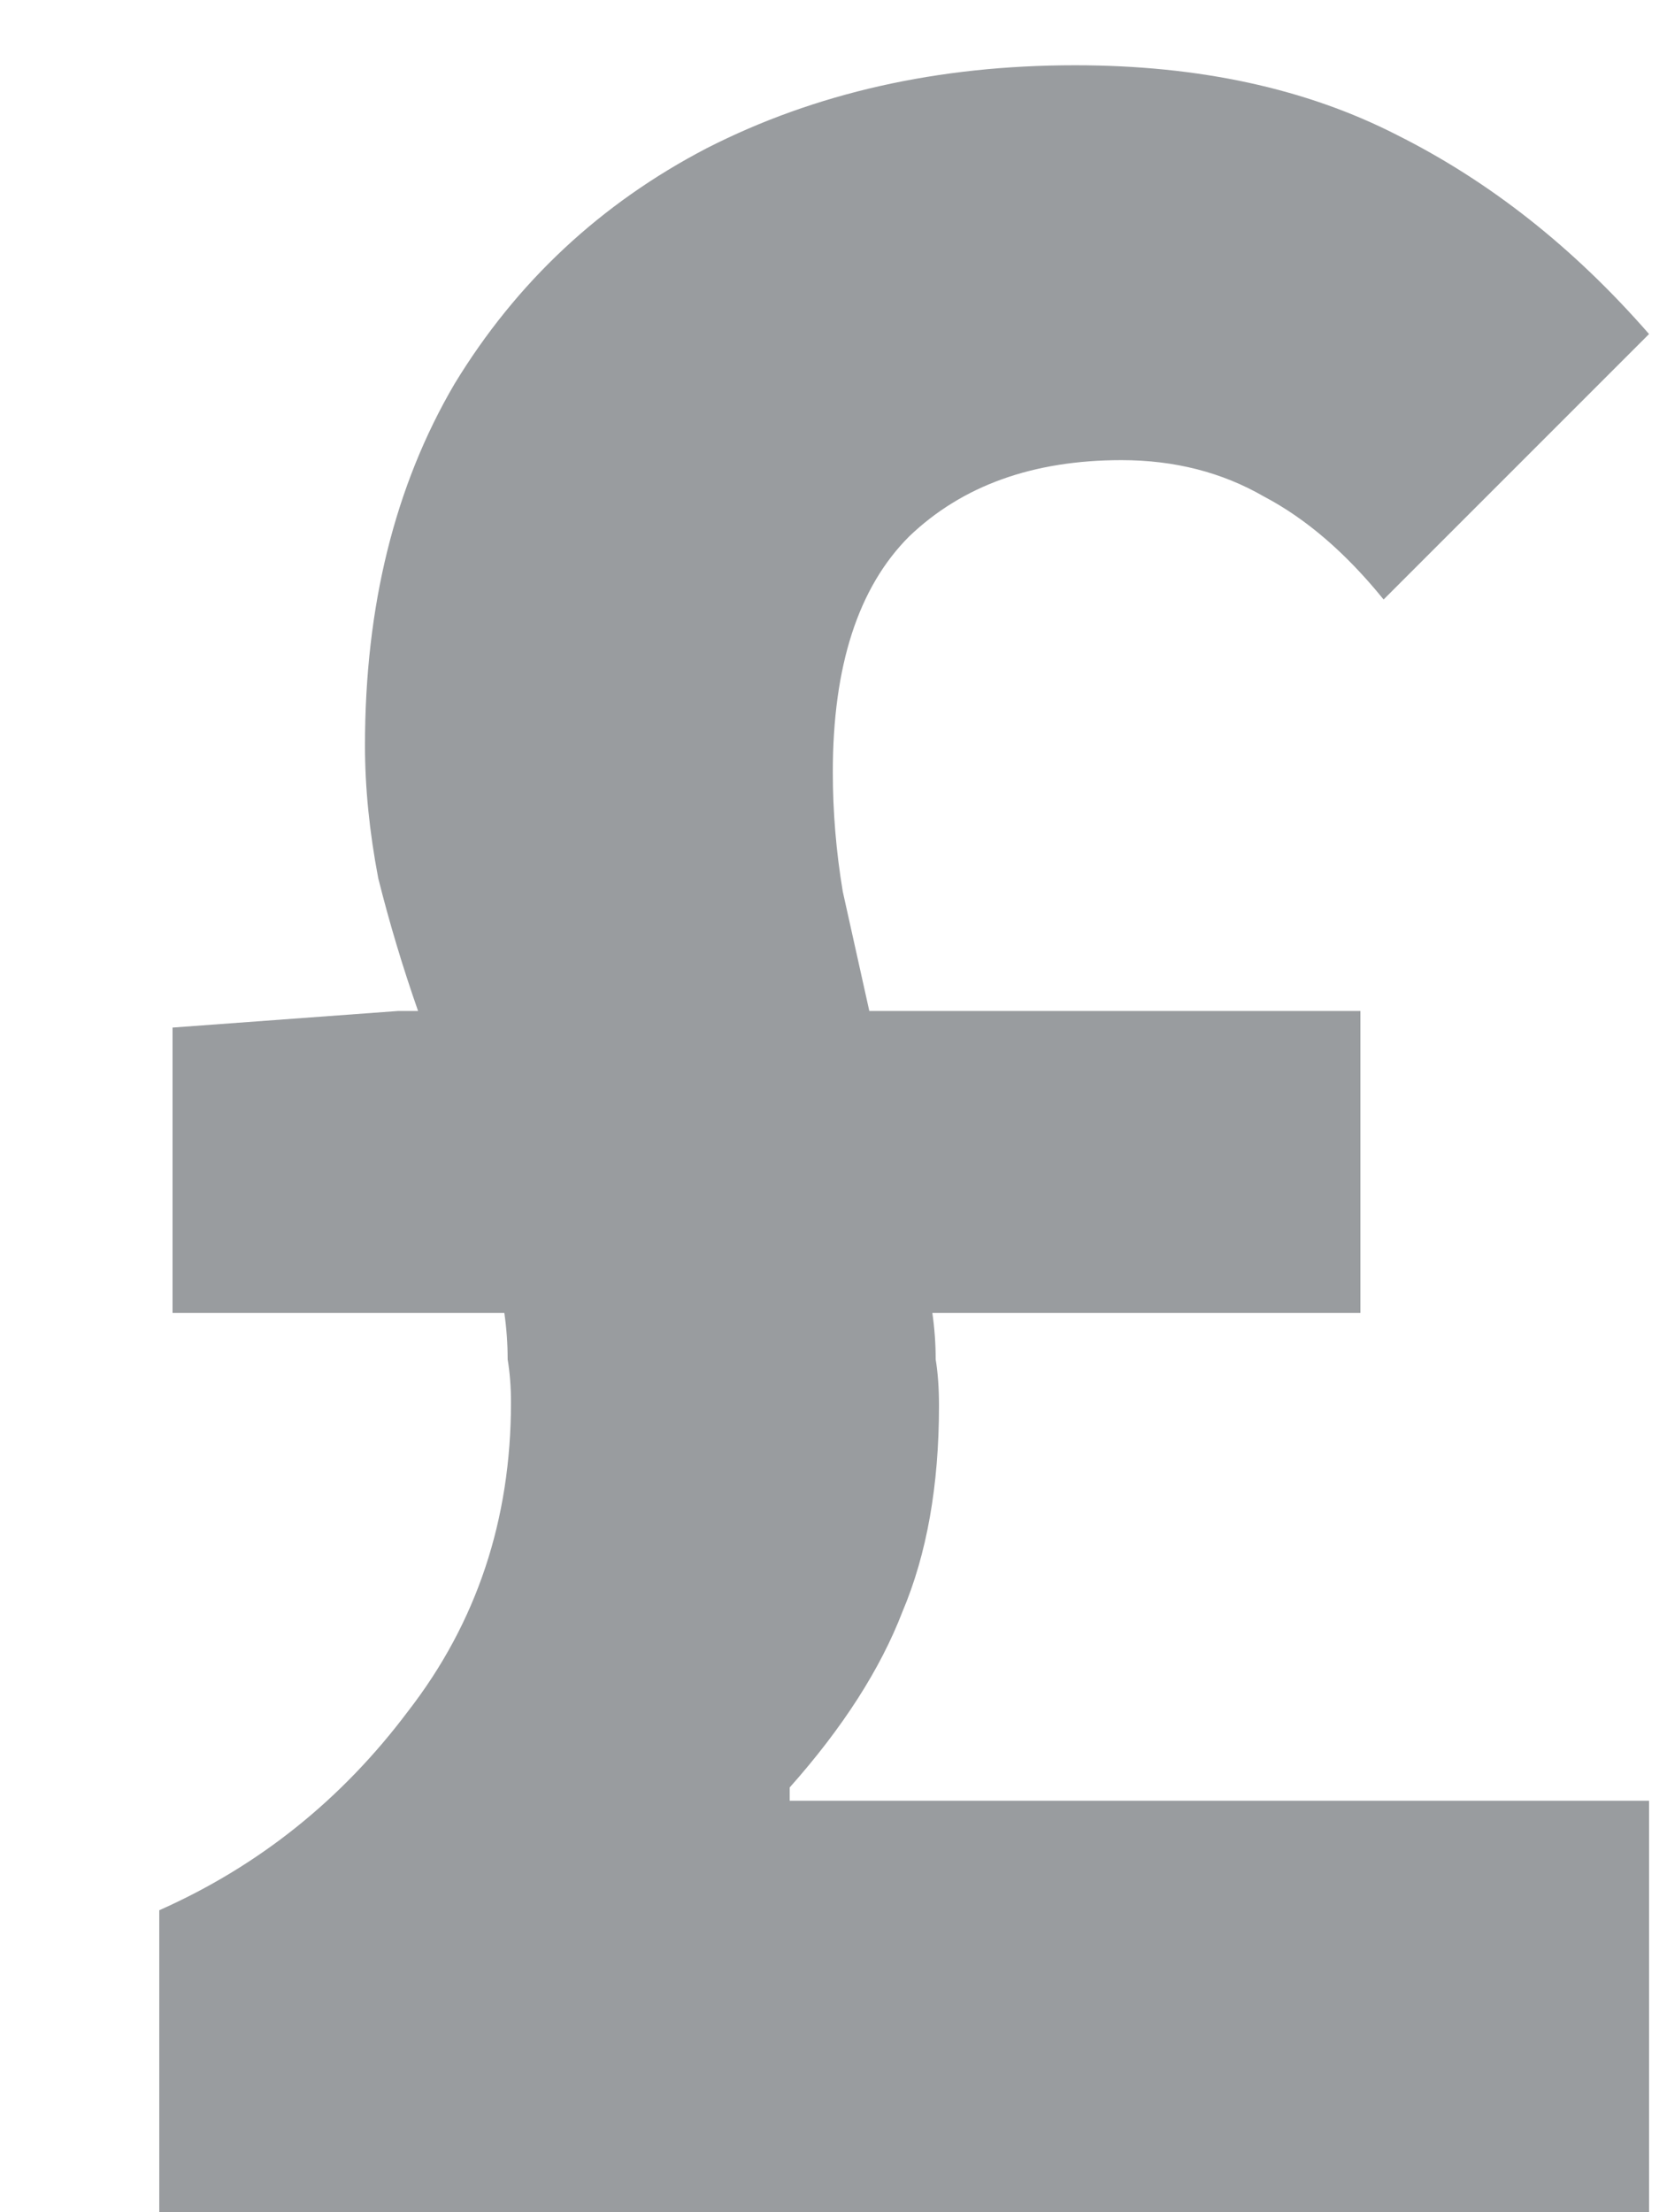 <svg width="9" height="12" viewBox="0 0 9 12" fill="none" xmlns="http://www.w3.org/2000/svg">
<path opacity="0.5" d="M0.864 12V10.362C1.404 10.122 1.854 9.762 2.214 9.282C2.586 8.802 2.772 8.244 2.772 7.608C2.772 7.524 2.766 7.446 2.754 7.374C2.754 7.29 2.748 7.206 2.736 7.122H0.936V5.574L2.16 5.484H2.268C2.184 5.244 2.112 5.004 2.052 4.764C2.004 4.512 1.98 4.272 1.98 4.044C1.98 3.288 2.142 2.634 2.466 2.082C2.802 1.53 3.258 1.104 3.834 0.804C4.422 0.504 5.088 0.354 5.832 0.354C6.504 0.354 7.086 0.48 7.578 0.732C8.082 0.984 8.538 1.344 8.946 1.812L7.506 3.252C7.302 3 7.086 2.814 6.858 2.694C6.63 2.562 6.372 2.496 6.084 2.496C5.604 2.496 5.22 2.634 4.932 2.91C4.656 3.186 4.518 3.612 4.518 4.188C4.518 4.404 4.536 4.62 4.572 4.836C4.62 5.052 4.668 5.268 4.716 5.484H7.38V7.122H5.058C5.07 7.206 5.076 7.29 5.076 7.374C5.088 7.446 5.094 7.53 5.094 7.626C5.094 8.058 5.028 8.43 4.896 8.742C4.776 9.054 4.572 9.372 4.284 9.696V9.768H8.946V12H0.864Z" fill="#343A40"/>
</svg>

